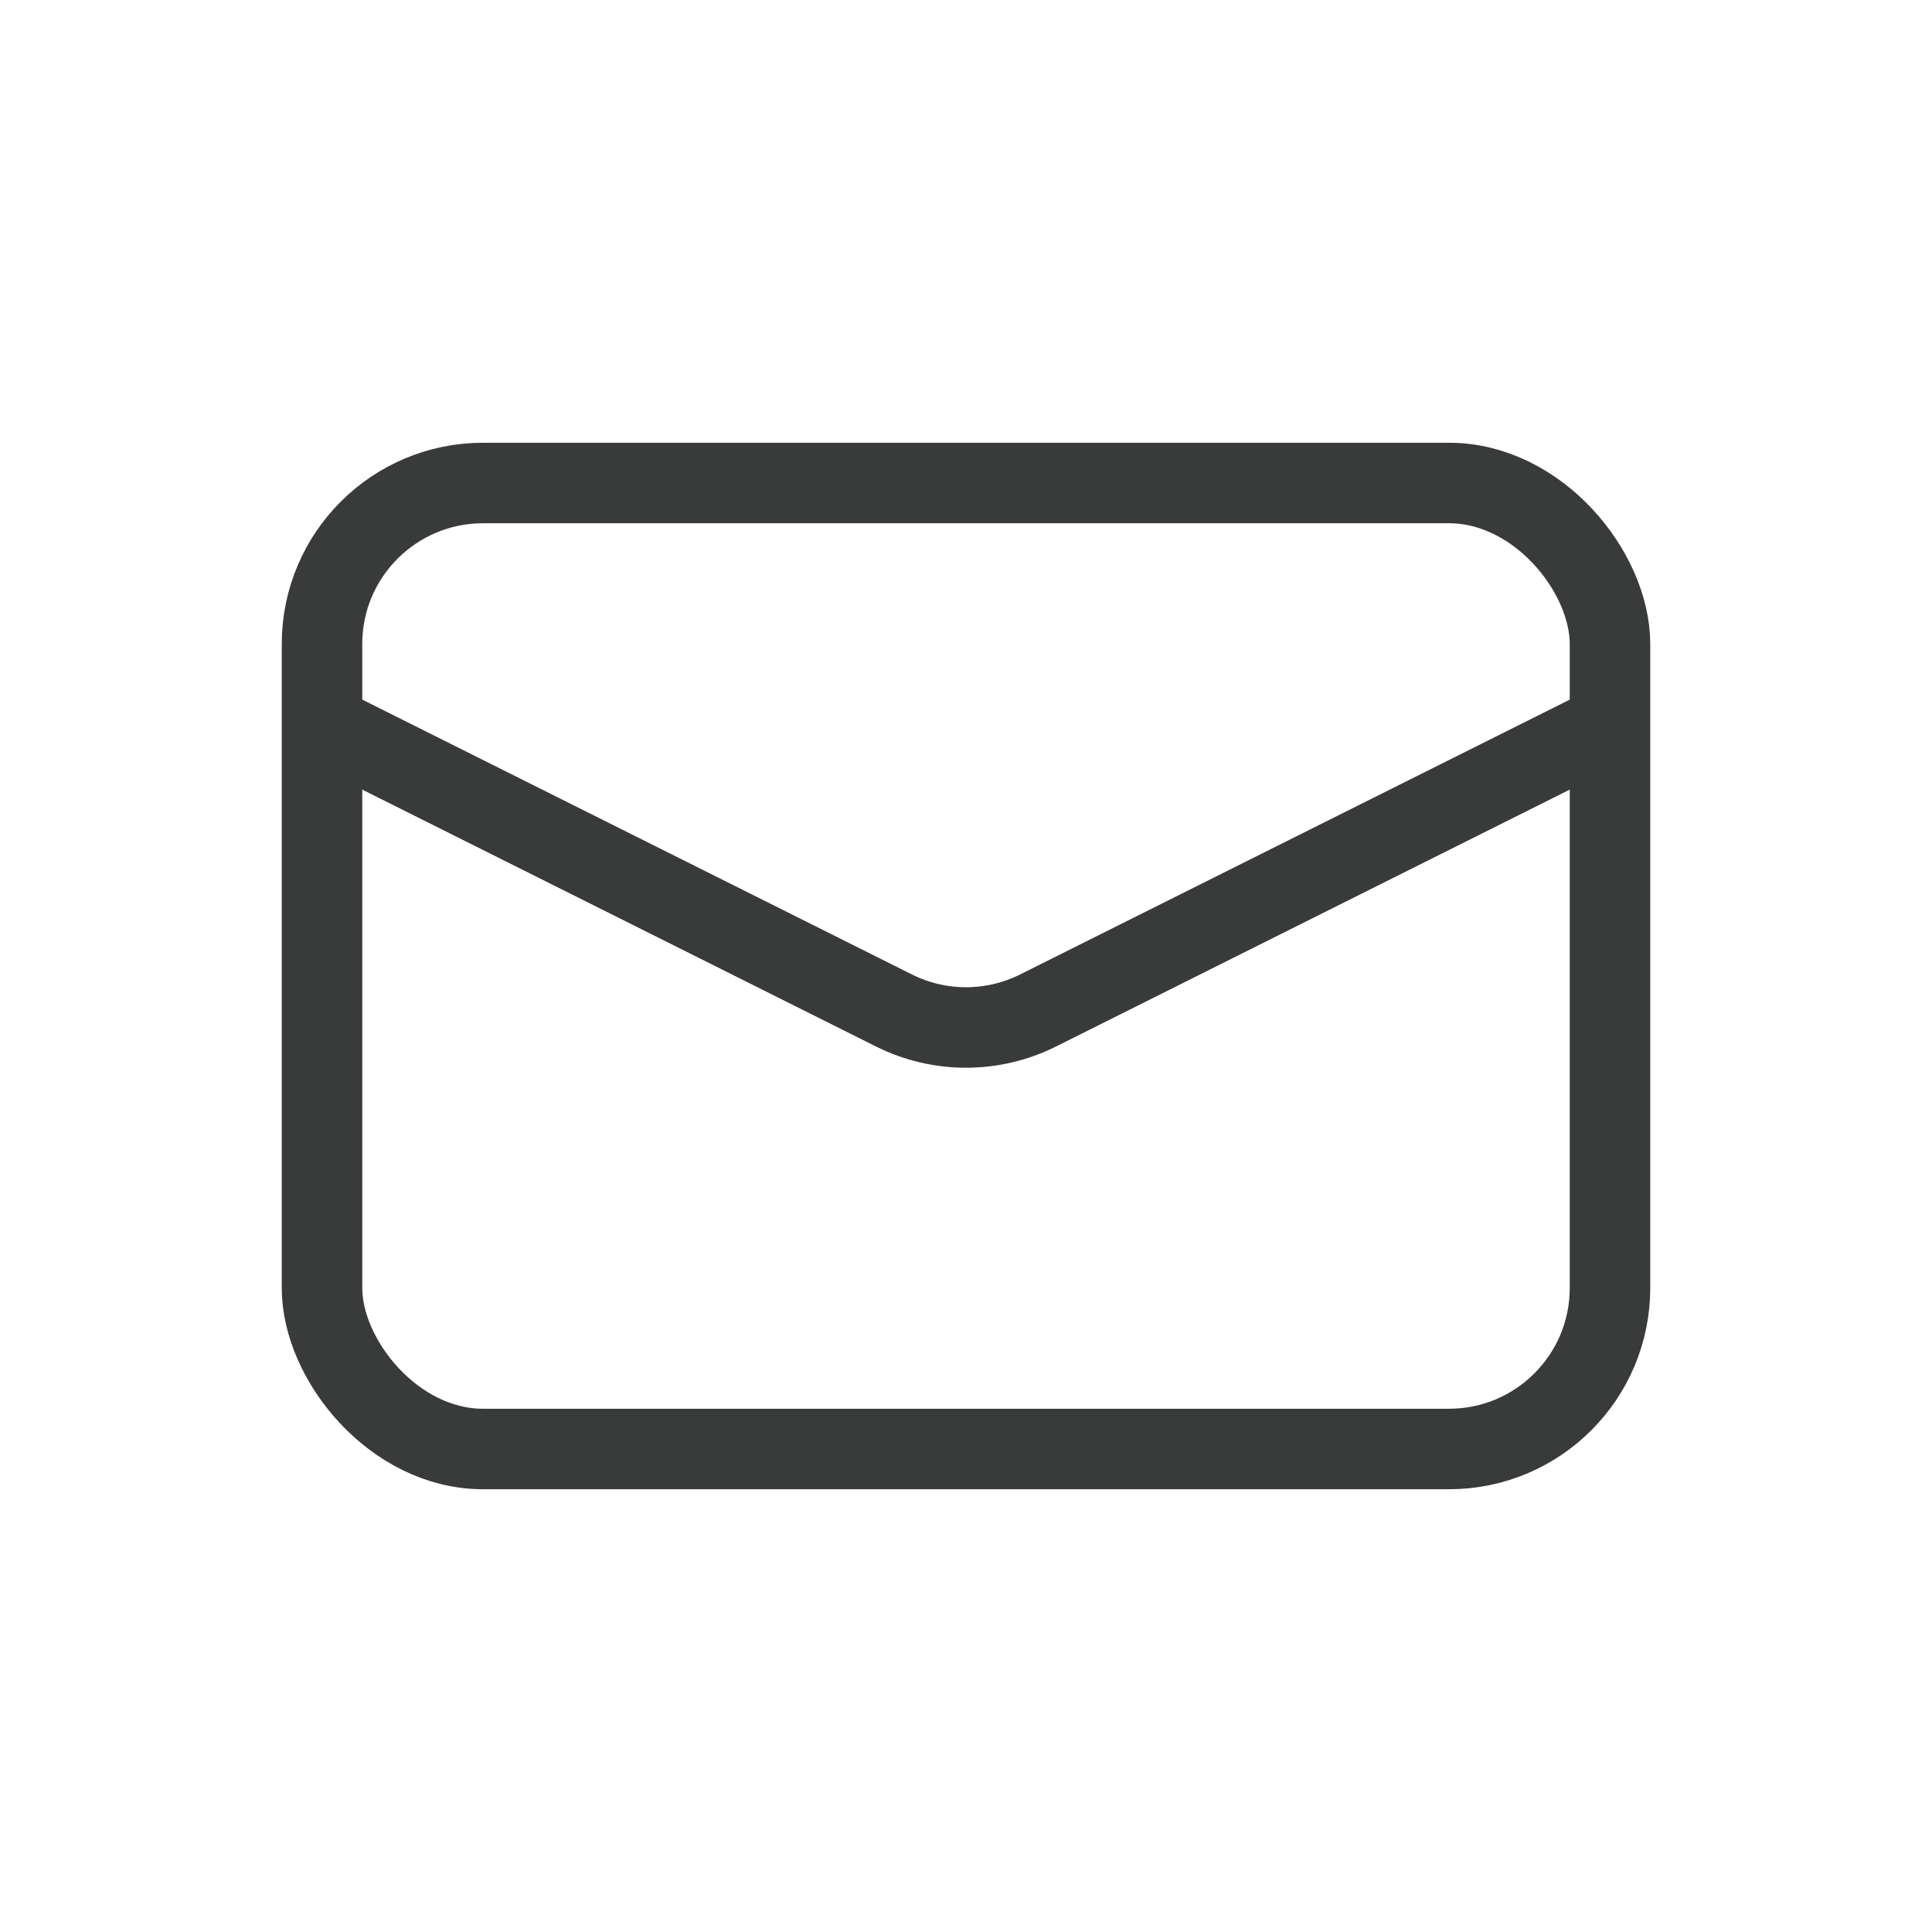 <svg width="24" height="24" viewBox="0 0 24 24" fill="none" xmlns="http://www.w3.org/2000/svg">
<rect x="4" y="6" width="16" height="12" rx="2" stroke="#393A3A"/>
<path d="M4 9L11.106 12.553C11.669 12.834 12.331 12.834 12.894 12.553L20 9" stroke="#393A3A"/>
</svg>
